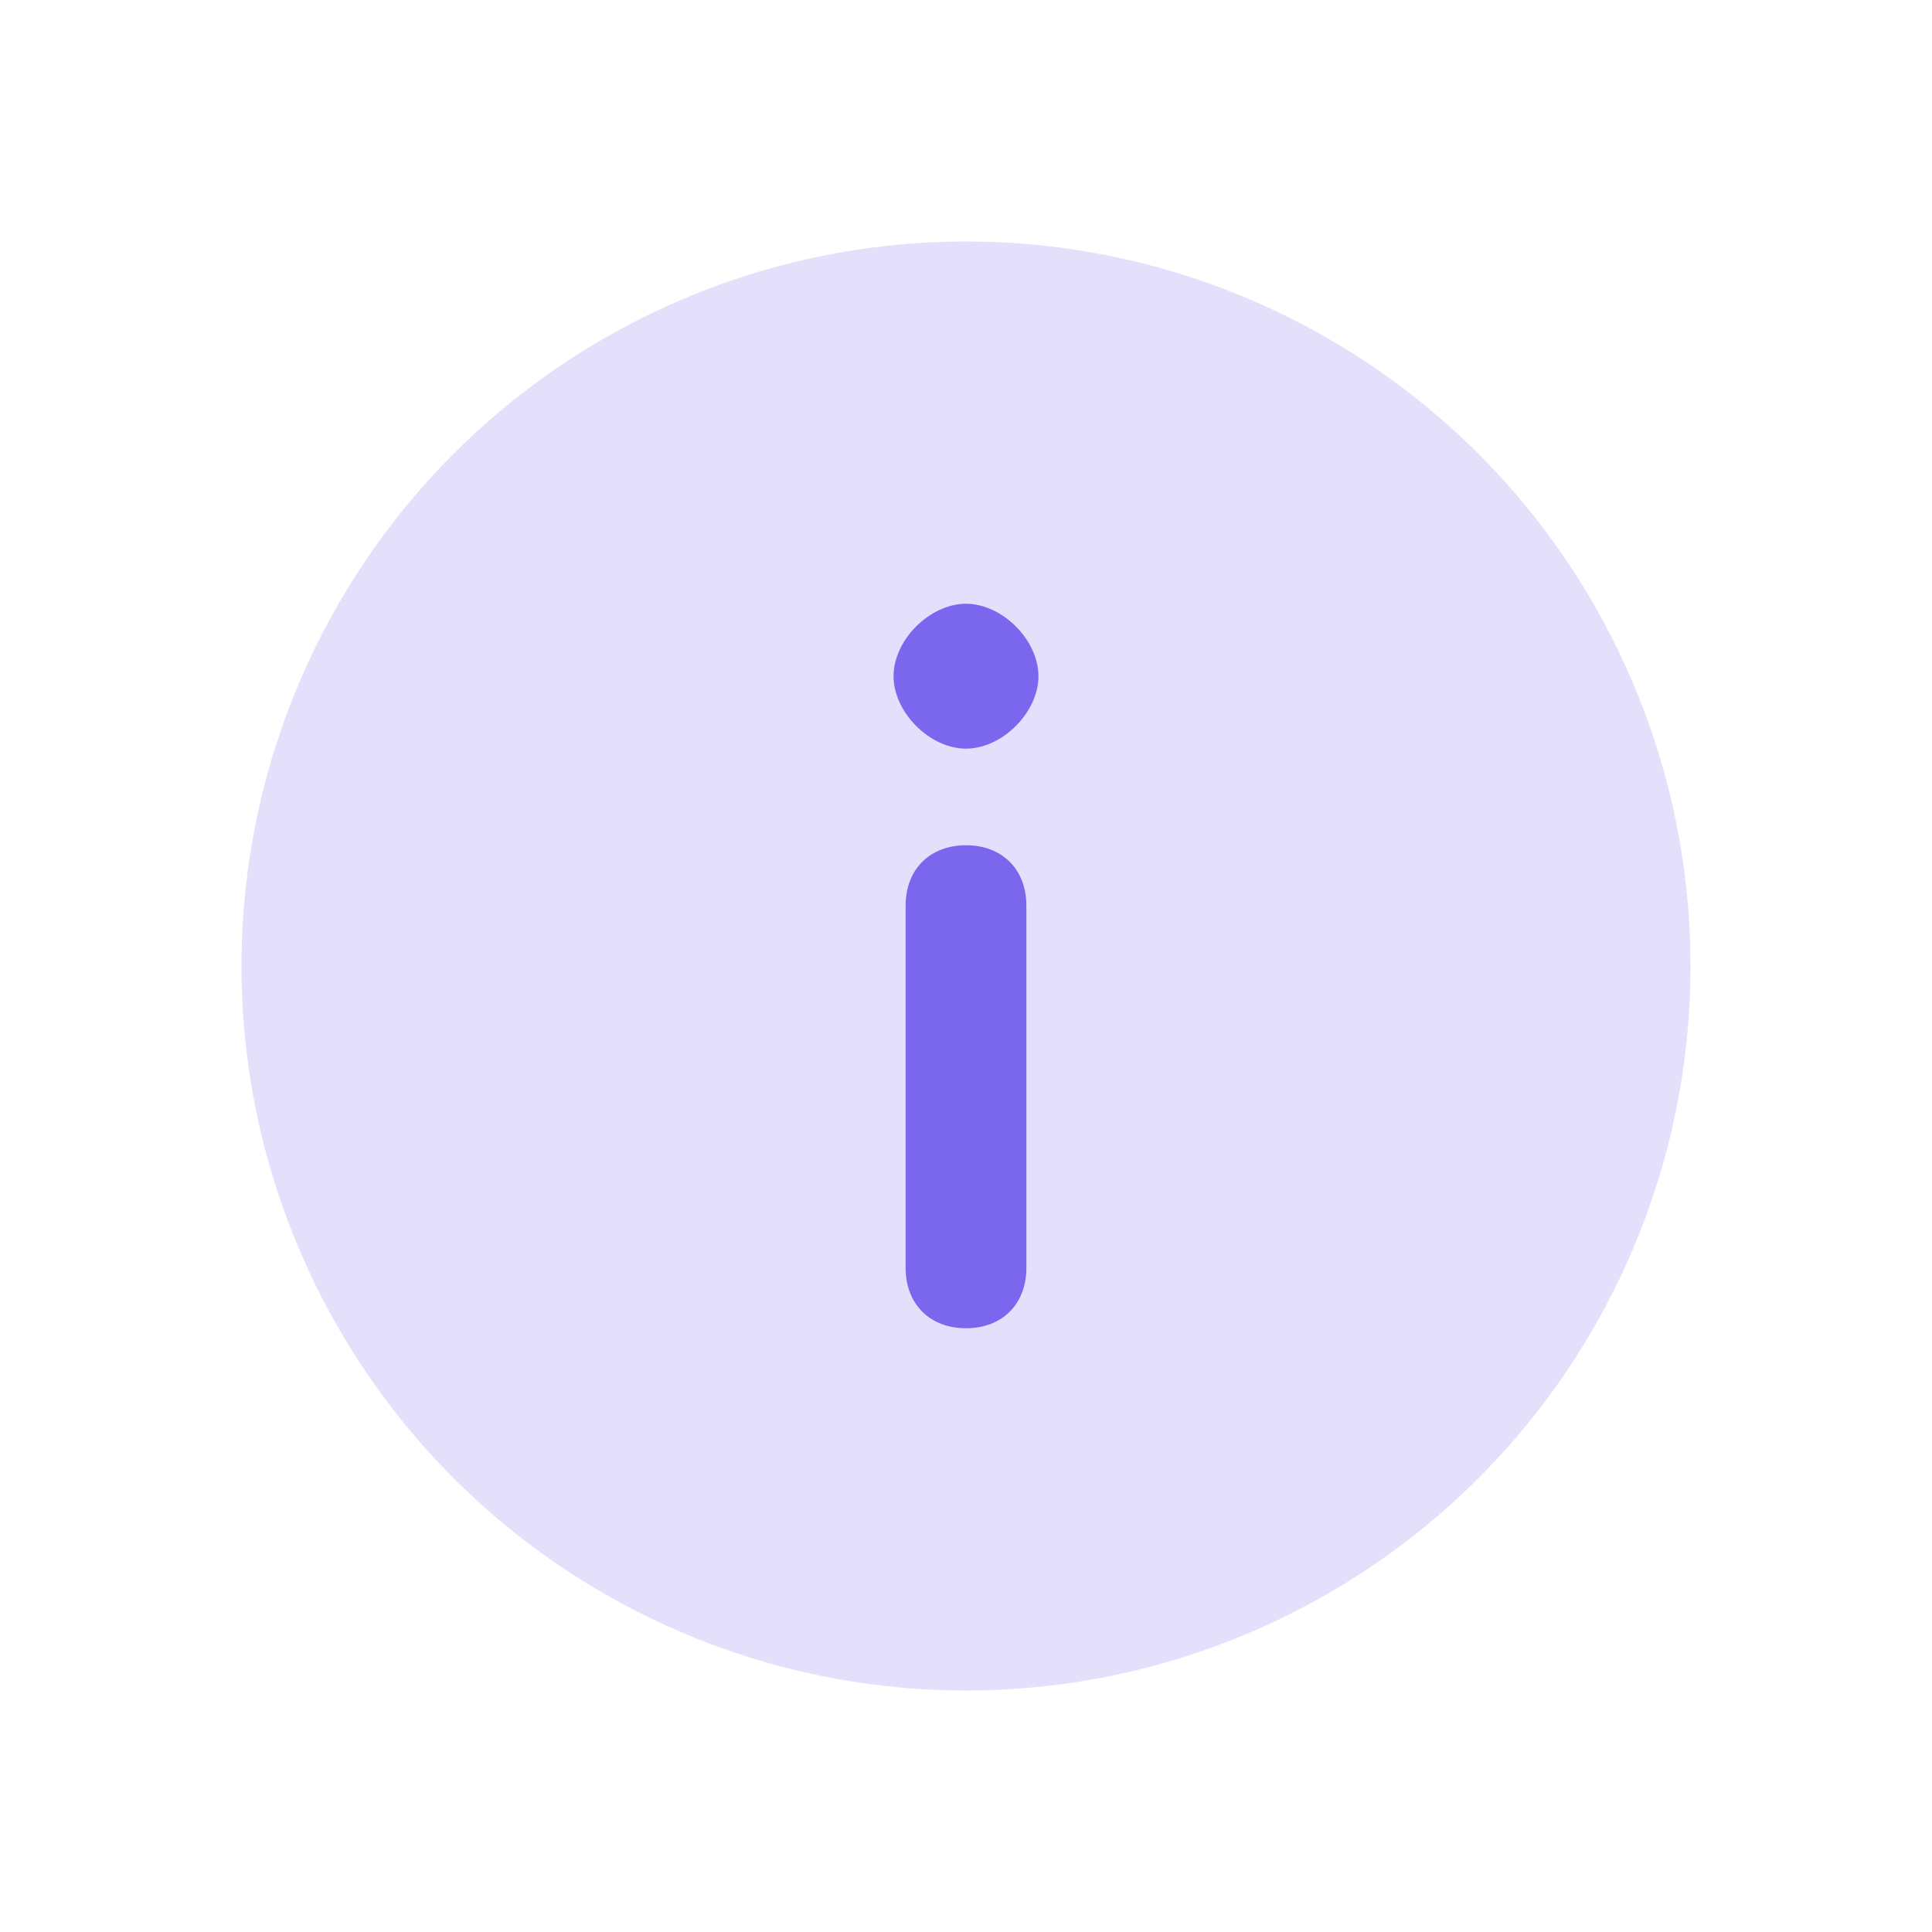 <?xml version="1.0" encoding="utf-8"?>
<!-- Generator: Adobe Illustrator 24.1.0, SVG Export Plug-In . SVG Version: 6.00 Build 0)  -->
<svg version="1.1" id="Layer_1" xmlns="http://www.w3.org/2000/svg" xmlns:xlink="http://www.w3.org/1999/xlink" x="0px" y="0px"
	 viewBox="0 0 16 16" enable-background="new 0 0 16 16" xml:space="preserve">
<circle fill="#7B67EE" fill-opacity="0.2" cx="8" cy="8" r="6"/>
<path fill-rule="evenodd" clip-rule="evenodd" fill="#7B67EE" d="M8,7C7.7,7,7.5,7.2,7.5,7.5v3C7.5,10.8,7.7,11,8,11
	c0.3,0,0.5-0.2,0.5-0.5v-3C8.5,7.2,8.3,7,8,7z M8,6.2c0.3,0,0.6-0.3,0.6-0.6S8.3,5,8,5C7.7,5,7.4,5.3,7.4,5.6S7.7,6.2,8,6.2z"/>
</svg>
